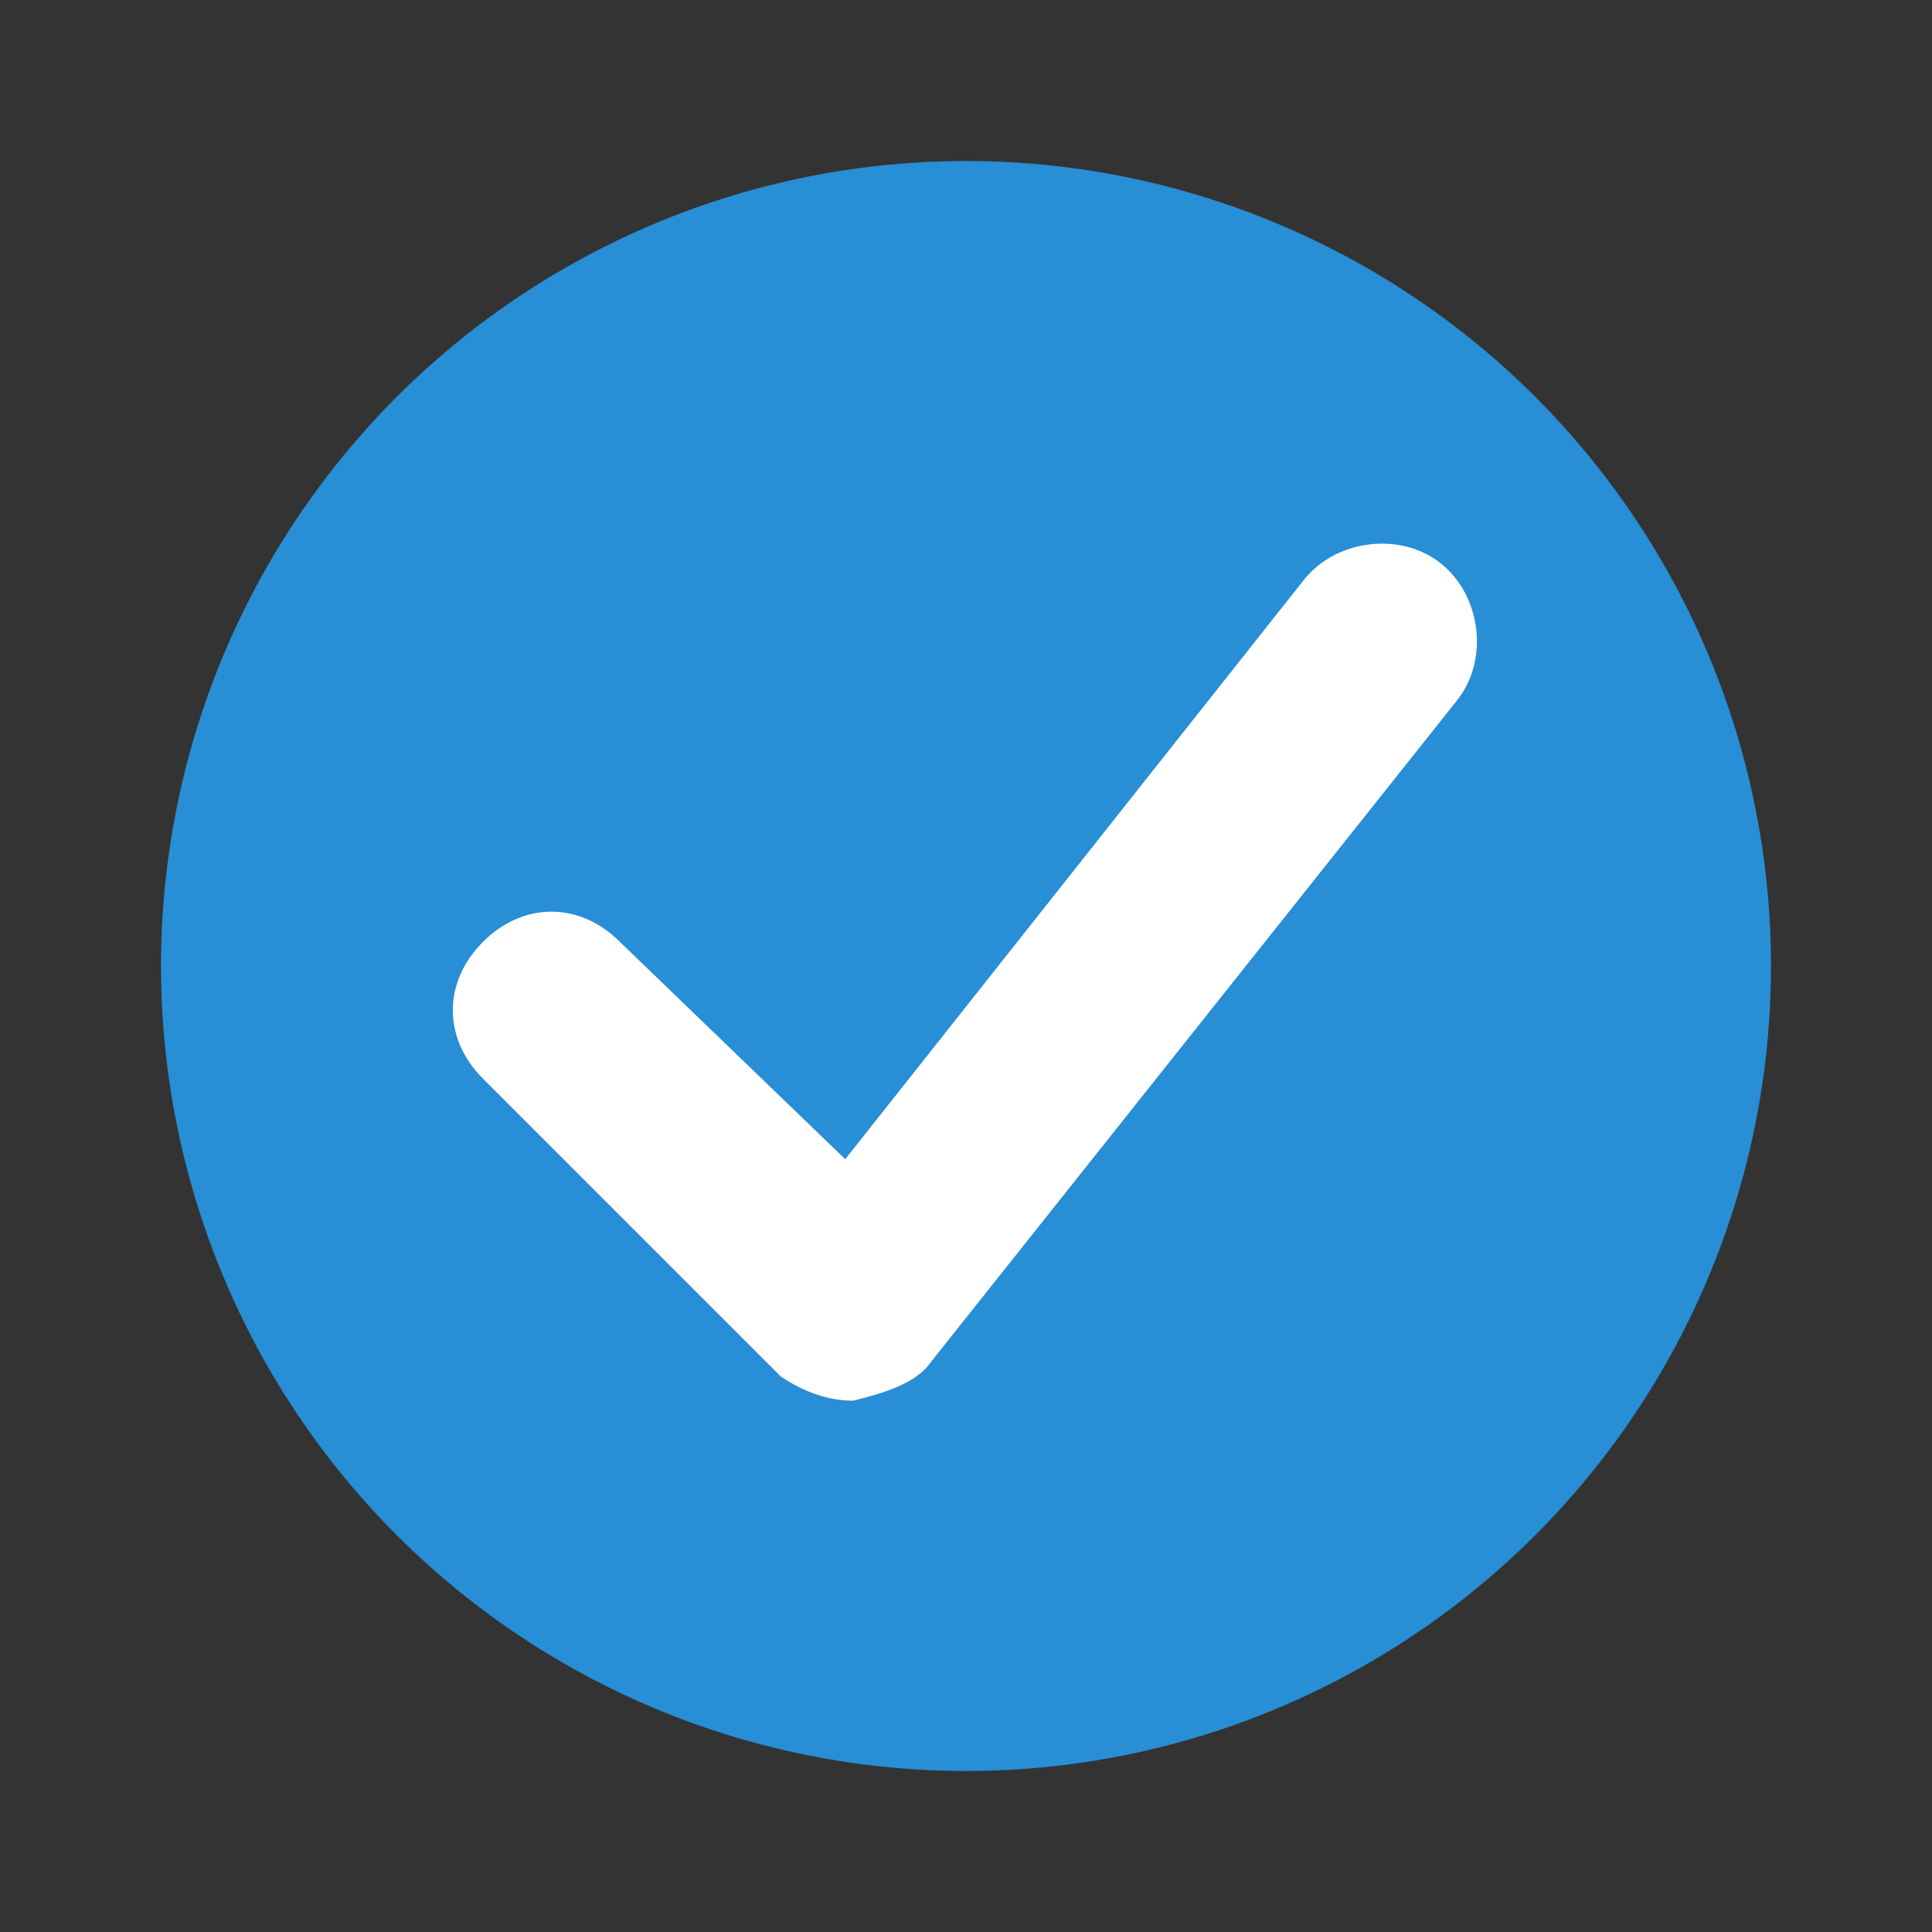 <?xml version="1.0" encoding="utf-8"?>
<!-- Generator: Adobe Illustrator 25.0.1, SVG Export Plug-In . SVG Version: 6.00 Build 0)  -->
<svg version="1.1" id="圖層_1" xmlns="http://www.w3.org/2000/svg" xmlns:xlink="http://www.w3.org/1999/xlink" x="0px" y="0px"
	 viewBox="0 0 24 24" style="enable-background:new 0 0 24 24;" xml:space="preserve">
<rect x="0" y="0" width="24" height="24" fill="#333333" stroke="none"/>
<style type="text/css">
	.st0{fill:#288ED5;}
	.st1{fill:#FFFFFF;}
</style>
<circle class="st0" cx="12" cy="12" r="10"/>
<g>
	<path class="st1" d="M10.6,17.4c-0.3,0-0.6-0.1-0.9-0.3L6,13.4c-0.5-0.5-0.5-1.2,0-1.7c0.5-0.5,1.2-0.5,1.7,0l2.8,2.7l5.7-7.2
		c0.4-0.5,1.2-0.6,1.7-0.2c0.5,0.4,0.6,1.2,0.2,1.7l-6.6,8.3C11.3,17.2,11,17.3,10.6,17.4C10.6,17.4,10.6,17.4,10.6,17.4z"/>
</g>
</svg>
